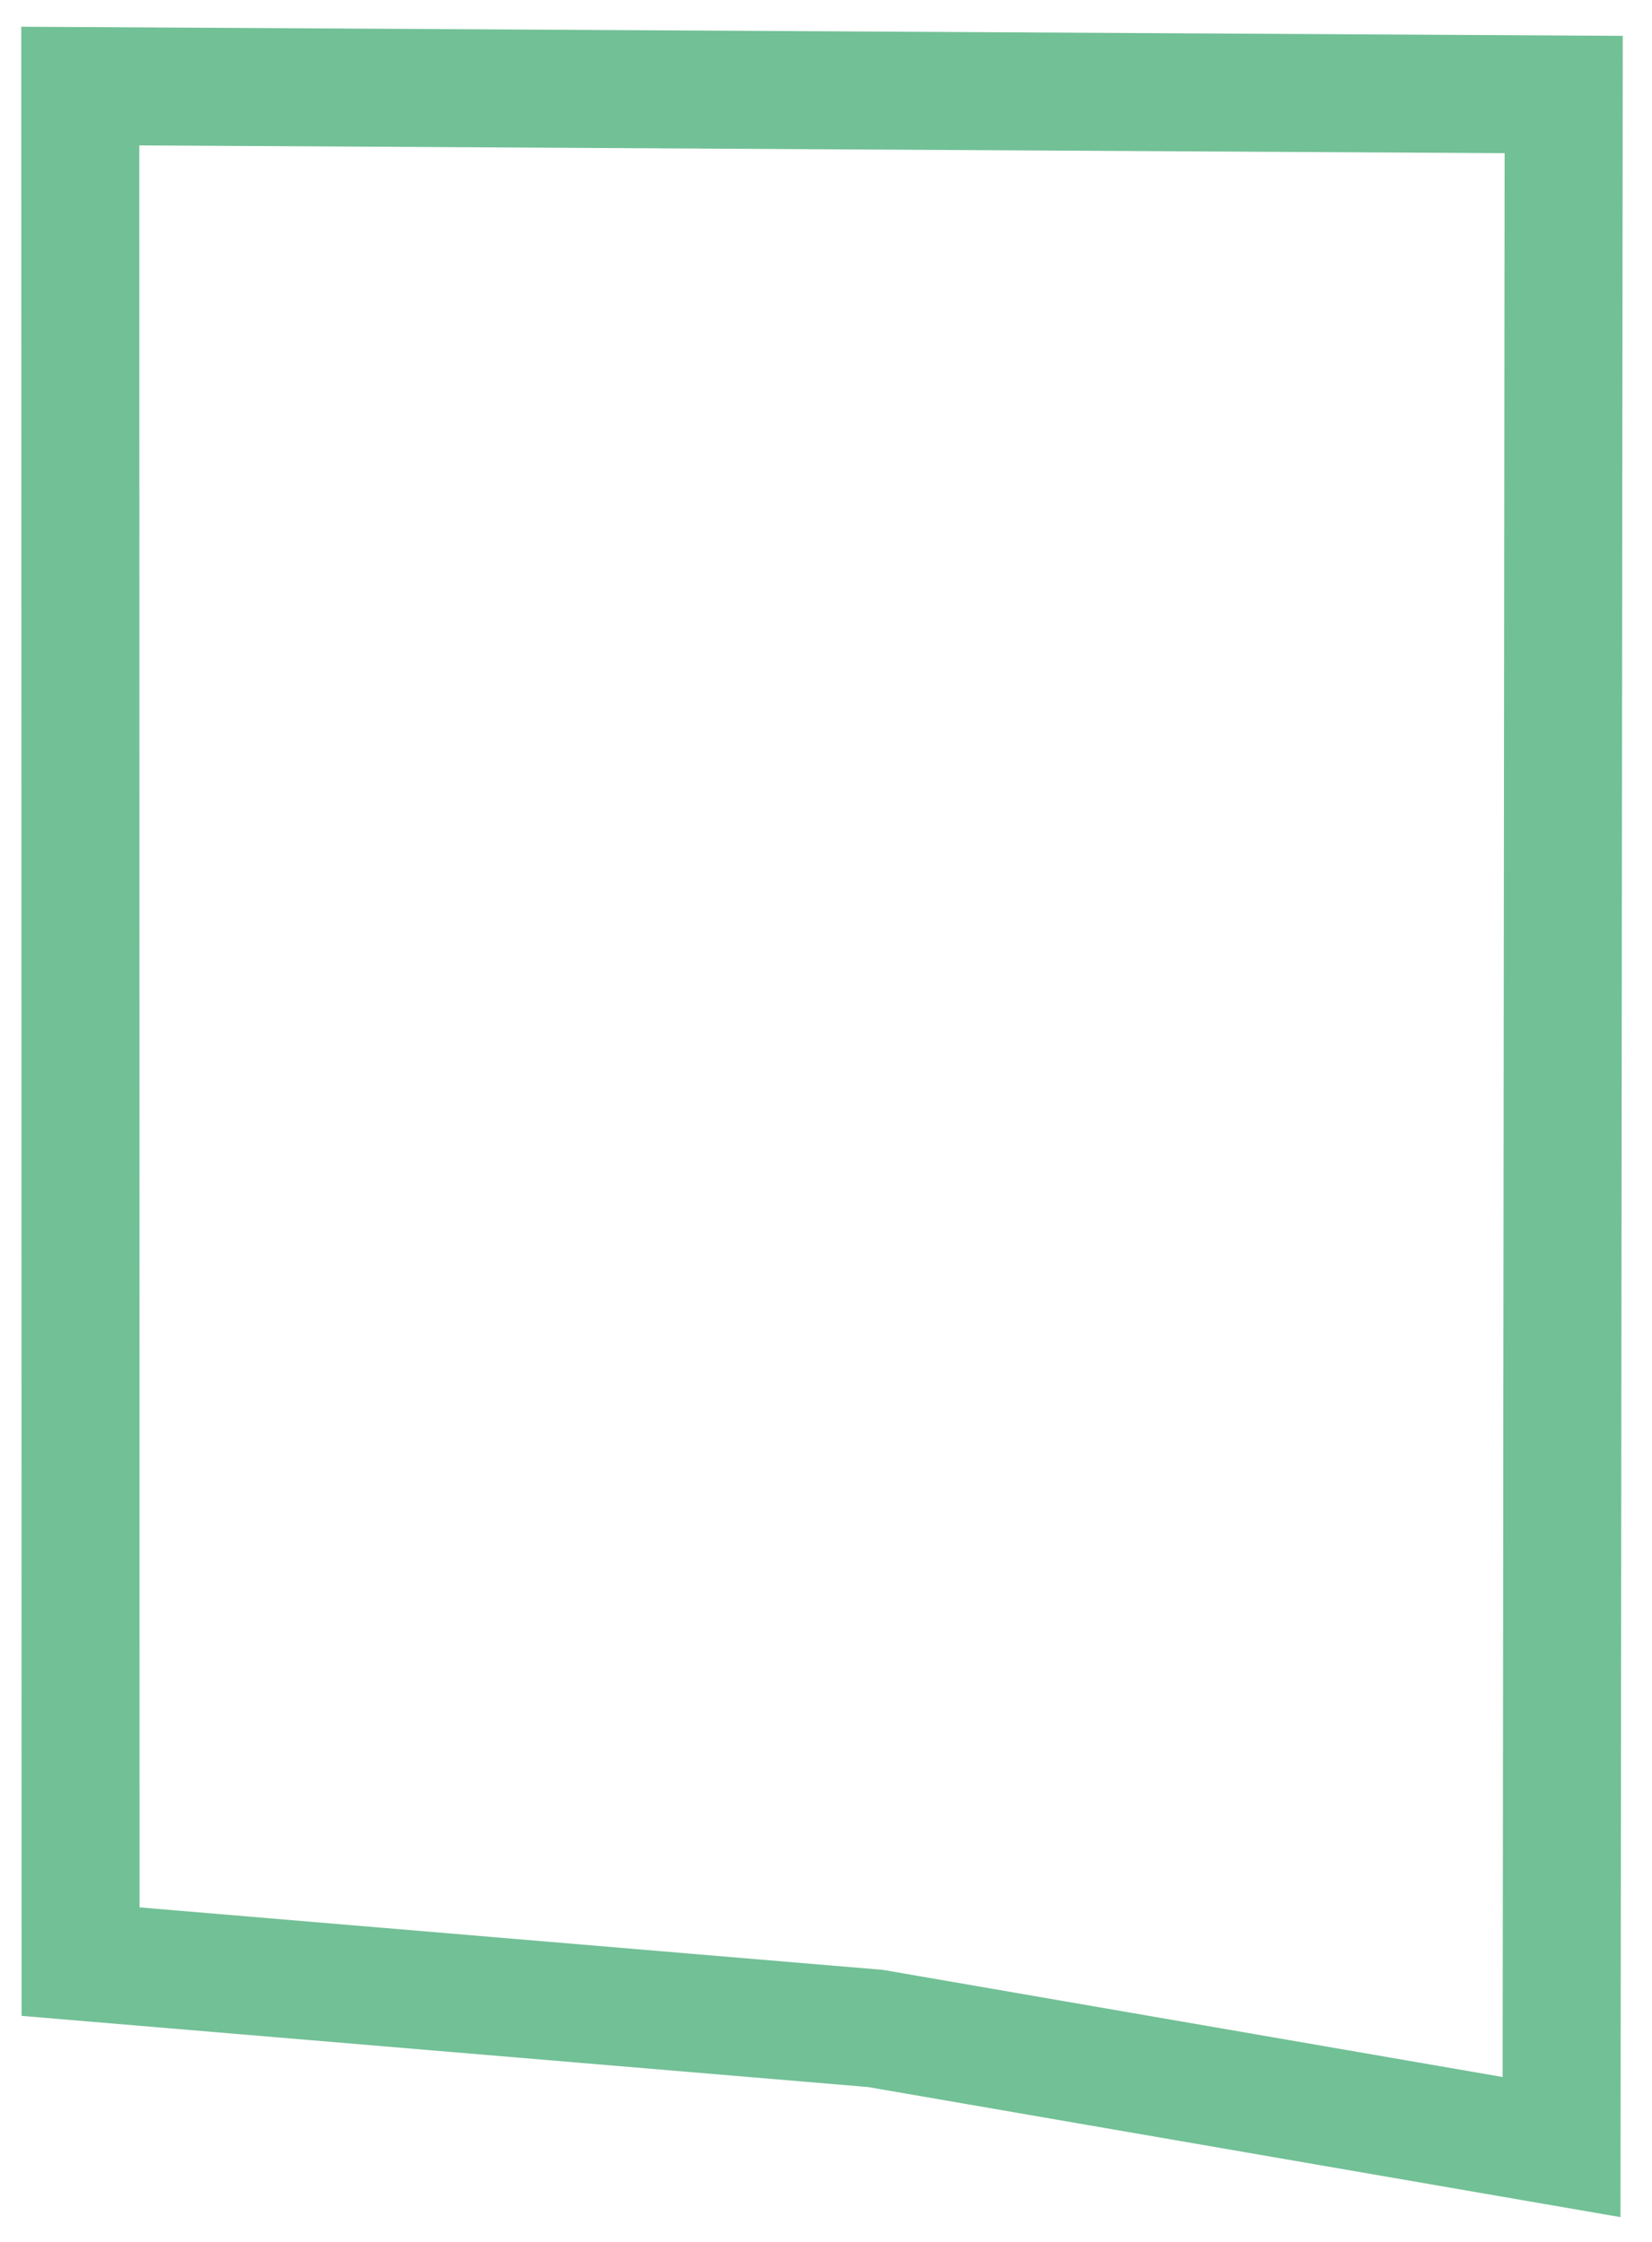<svg width="42" height="57" viewBox="0 0 42 57" fill="none" xmlns="http://www.w3.org/2000/svg">
<path d="M39.755 2.403L39.701 54.589L22.257 51.573L2.048 49.874L2.041 2.188L39.755 2.403Z" stroke="#72C096" stroke-width="3"/>
</svg>
